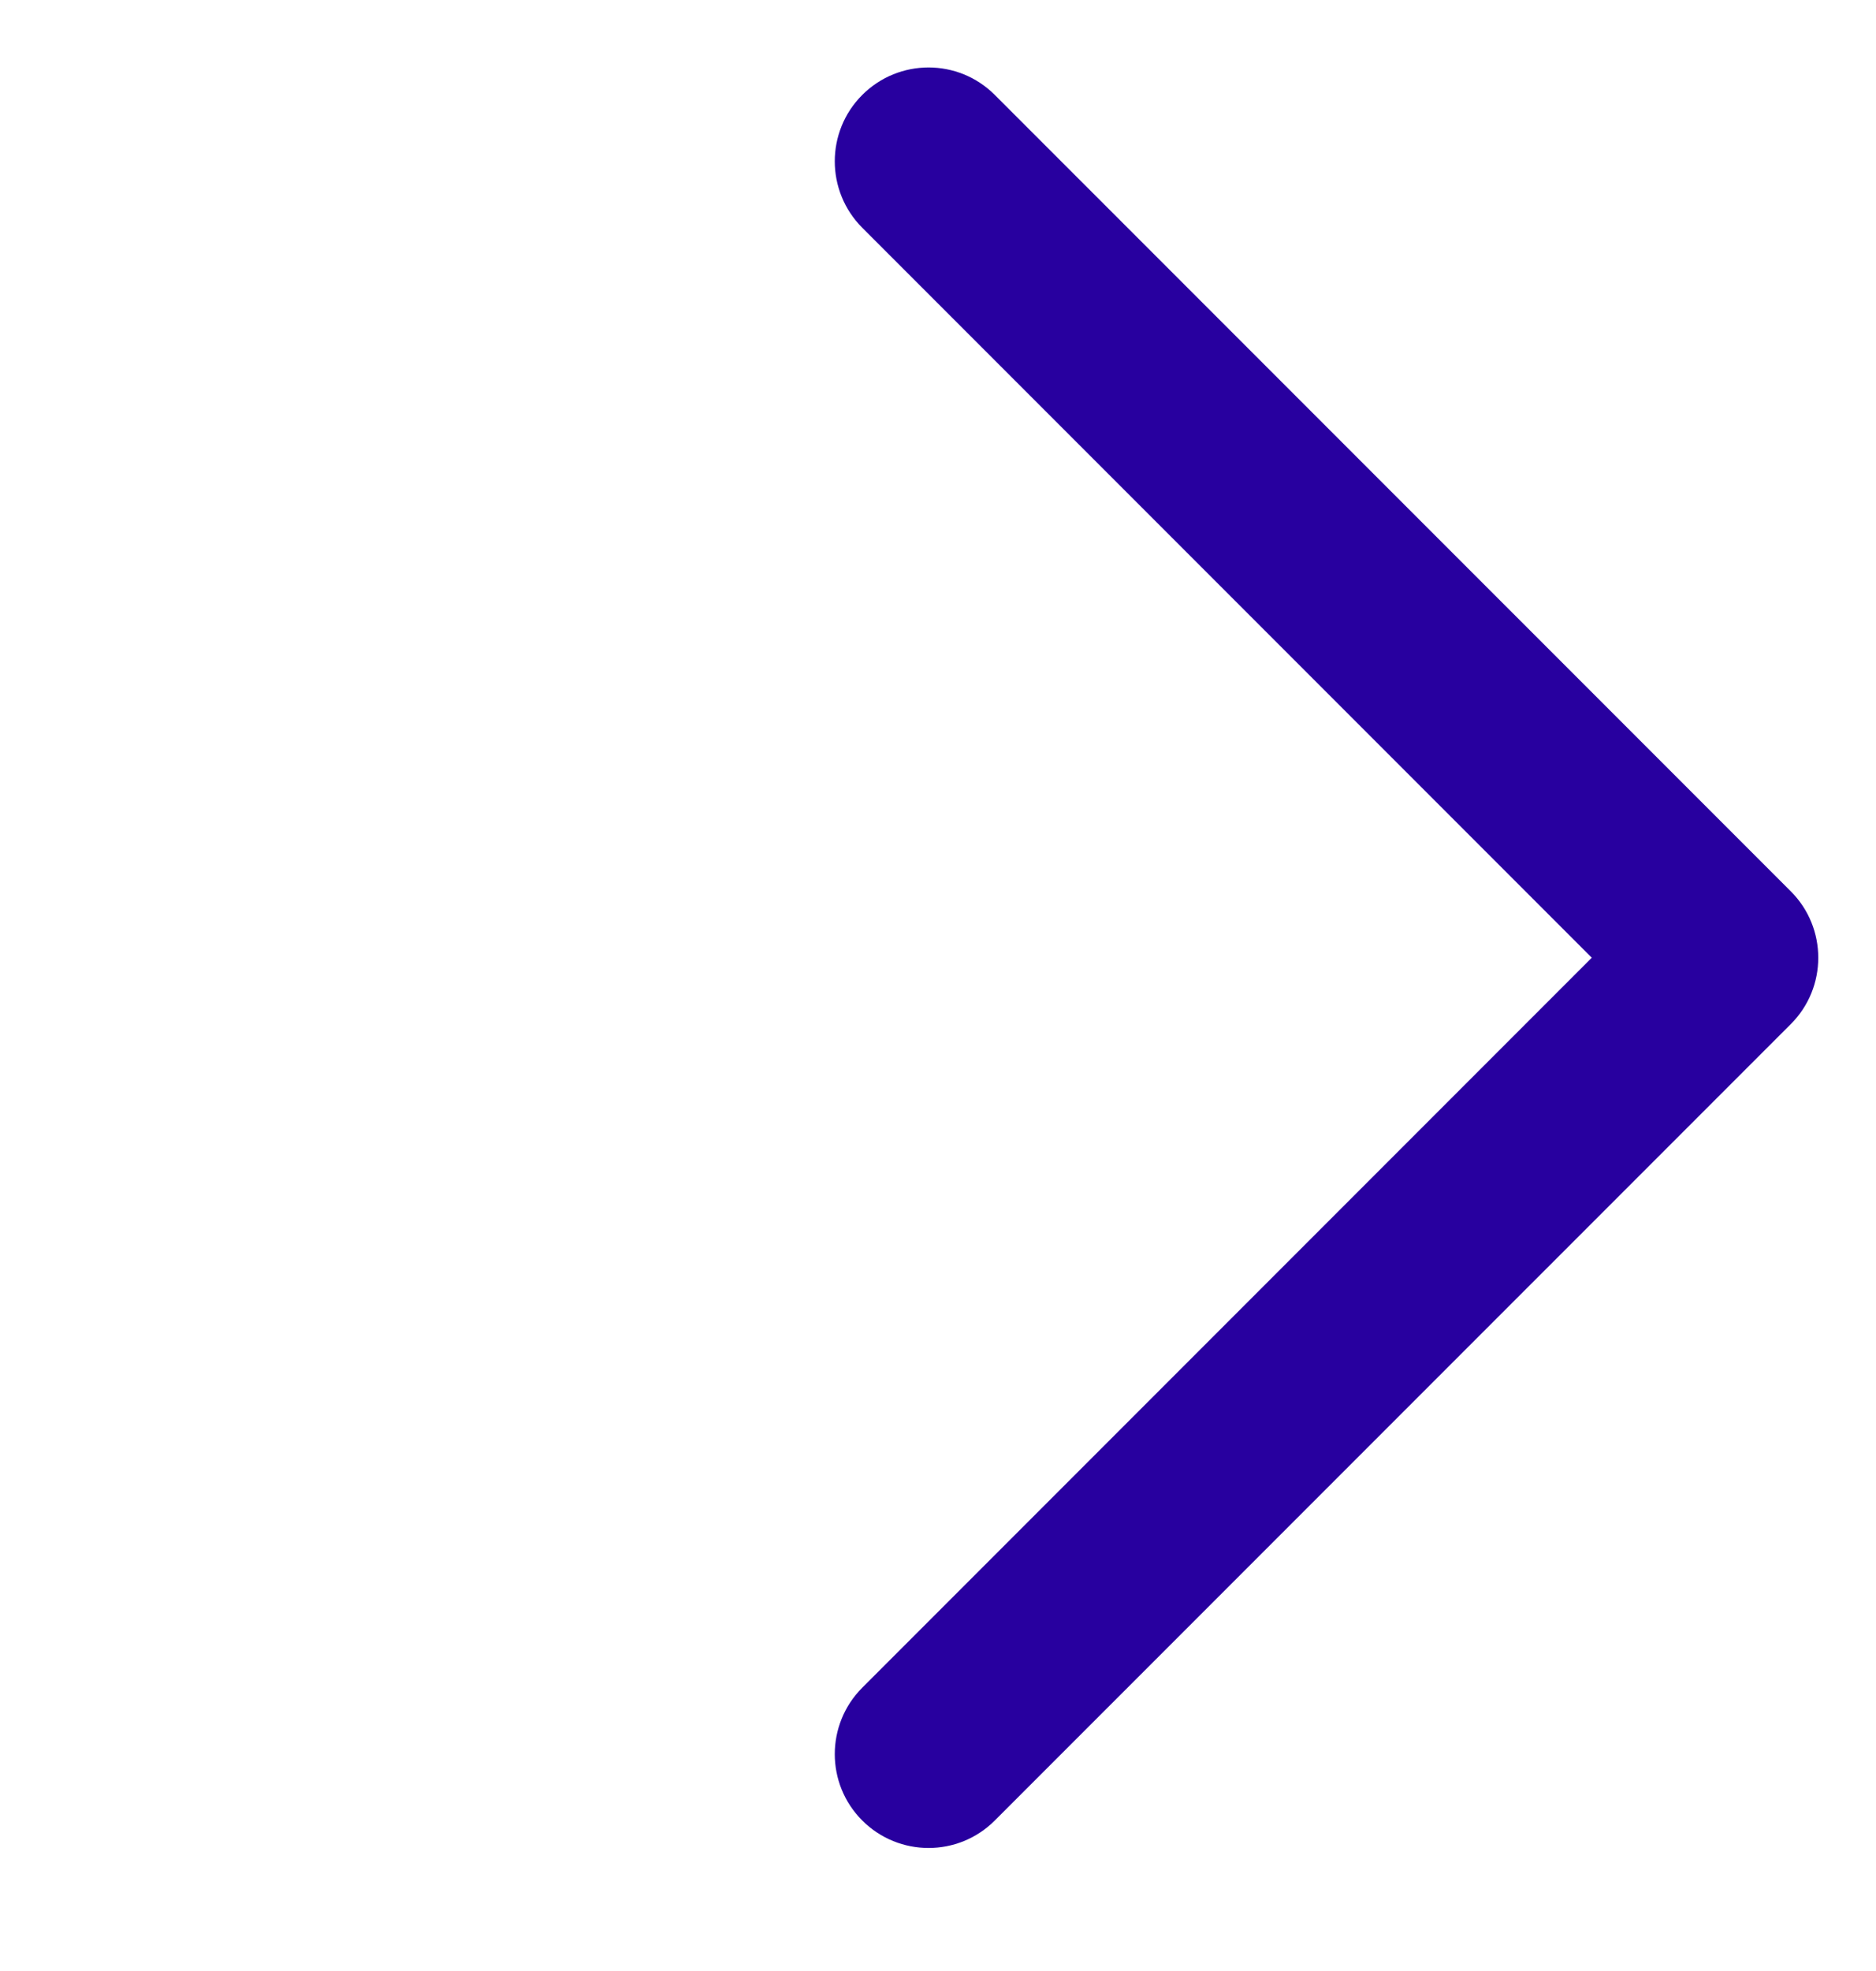 <svg width="20" height="21" viewBox="0 0 20 21" fill="none" xmlns="http://www.w3.org/2000/svg">
<path fill-rule="evenodd" clip-rule="evenodd" d="M9.192 1.012C9.583 0.621 10.216 0.621 10.606 1.012L19.092 9.497L19.092 9.497C19.482 9.887 19.482 10.521 19.092 10.911C19.091 10.912 19.09 10.913 19.089 10.914L10.606 19.396C10.216 19.787 9.583 19.787 9.192 19.396C8.802 19.006 8.802 18.373 9.192 17.982L16.97 10.204L9.192 2.426C8.802 2.035 8.802 1.402 9.192 1.012Z" fill="#28009F"/>
</svg>

